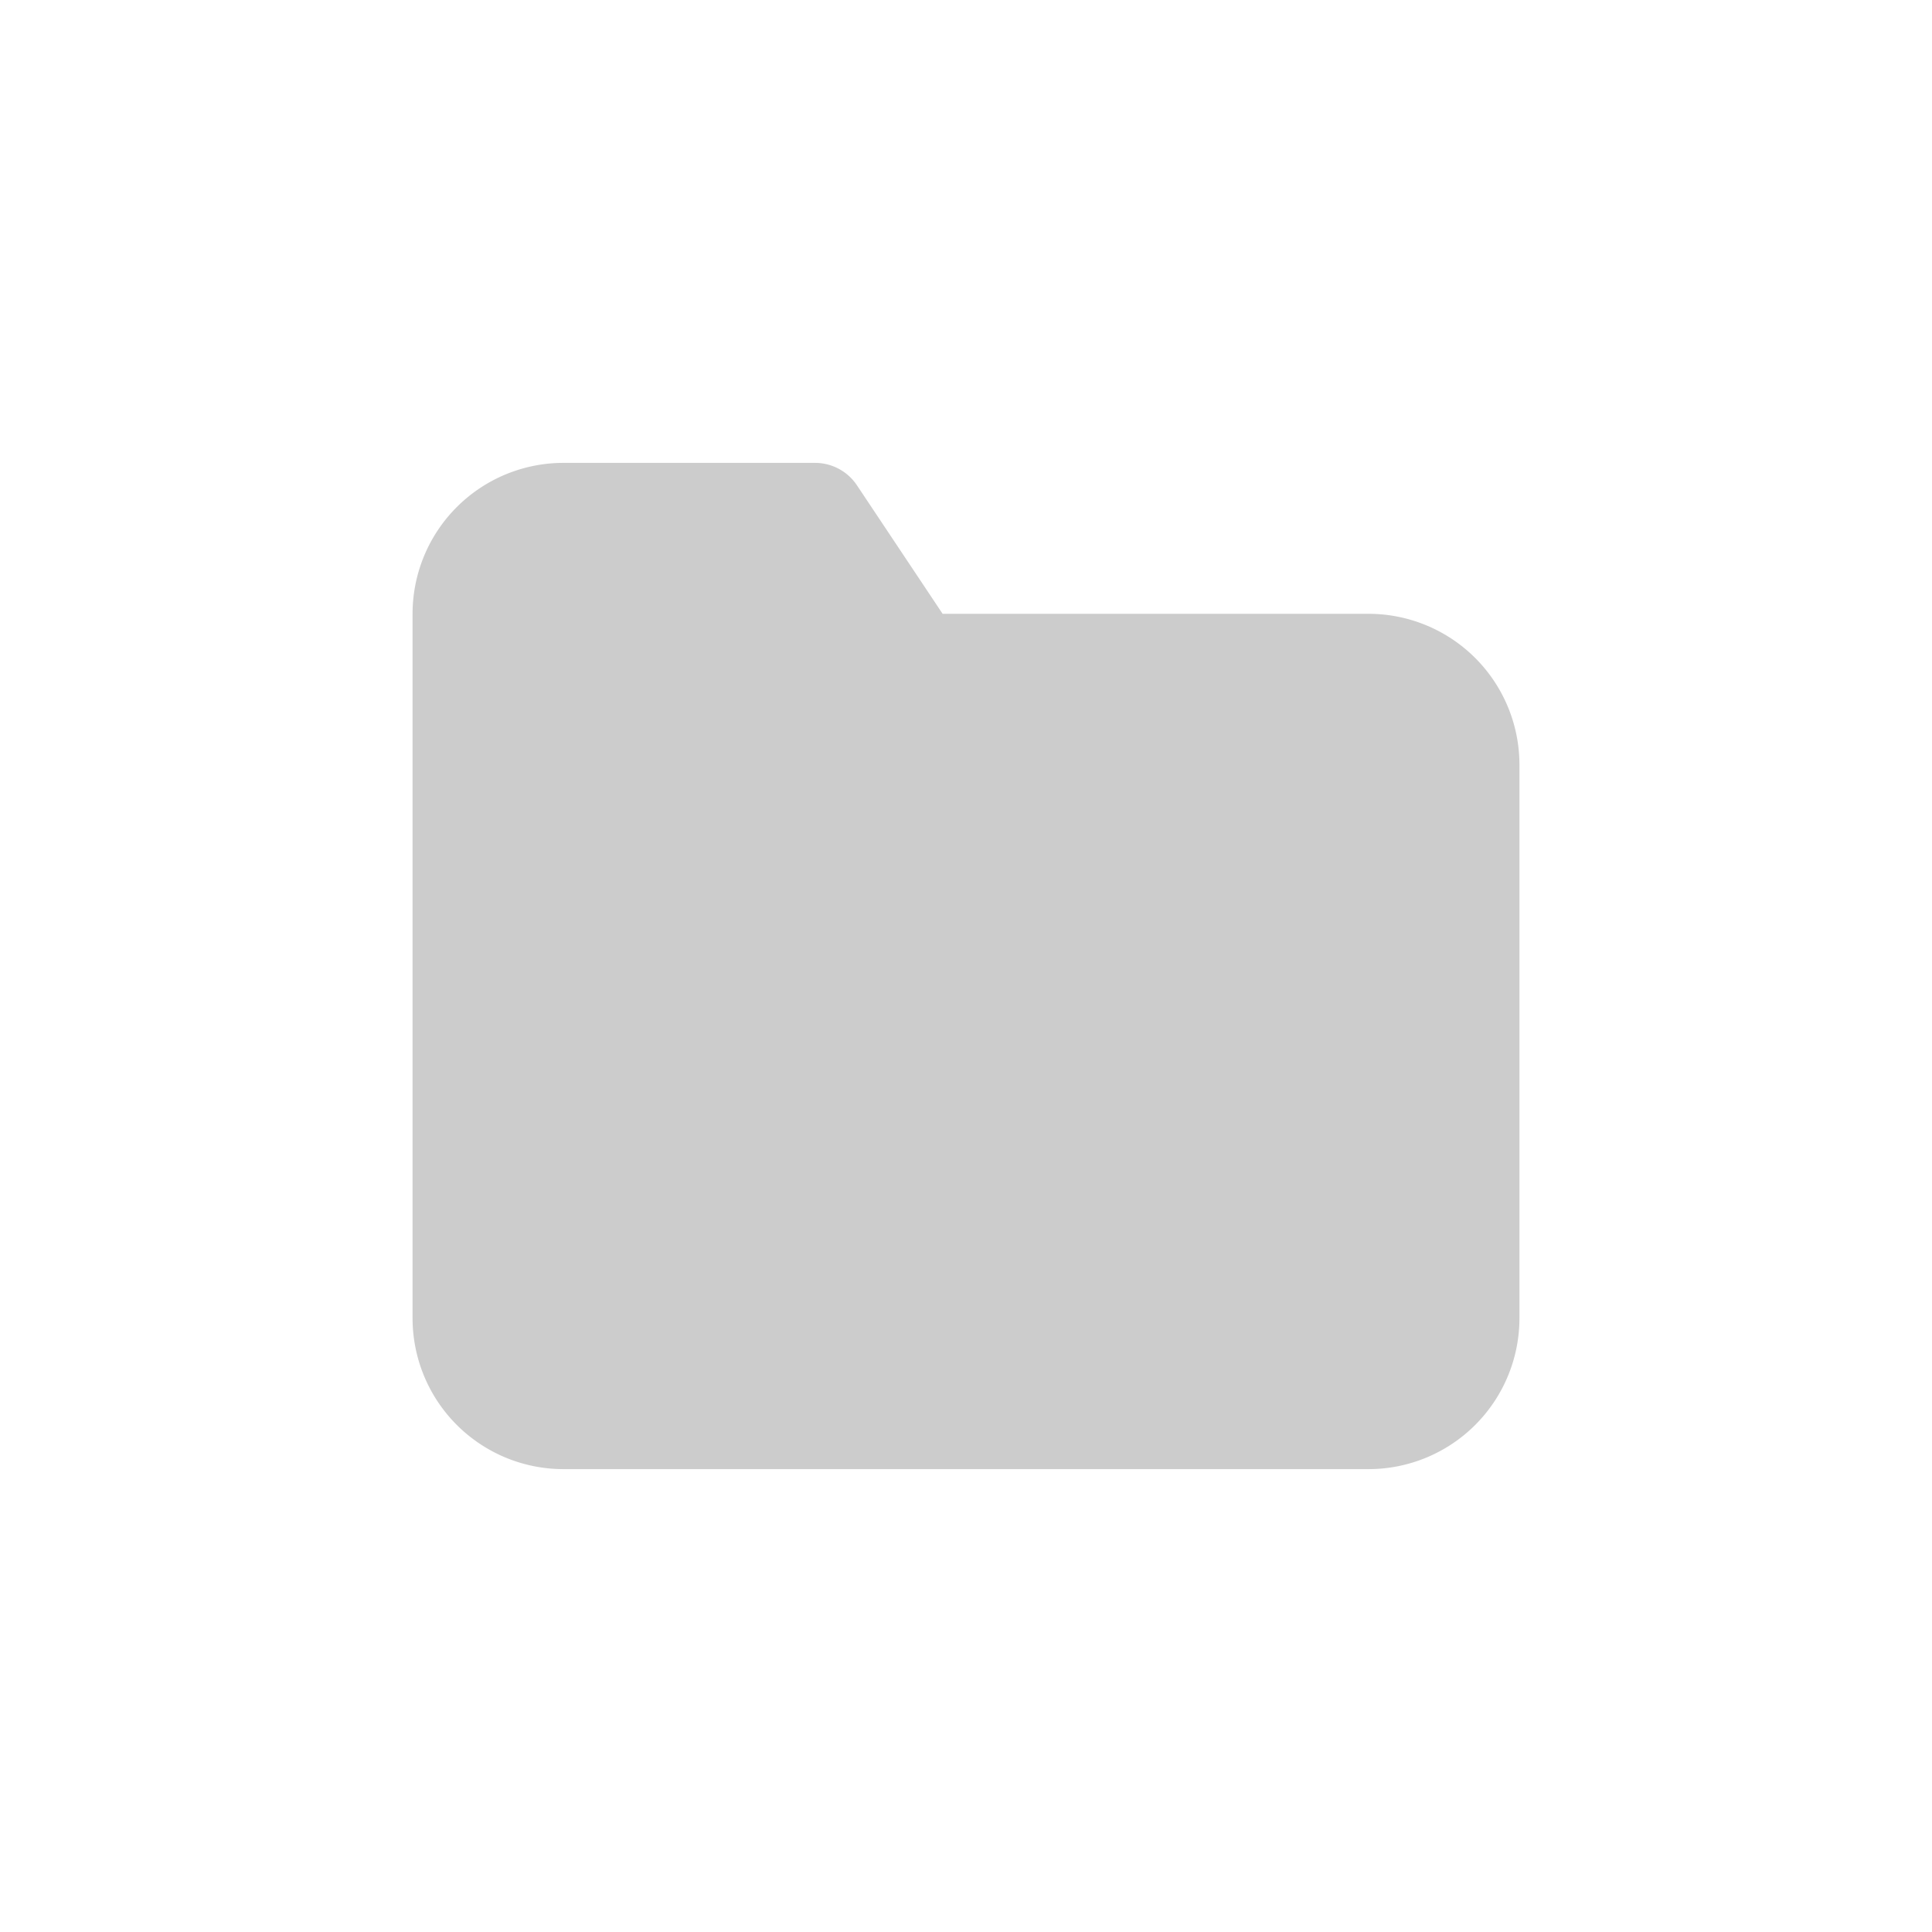<?xml version="1.0" encoding="UTF-8" standalone="no"?>
<svg
   xmlns:dc="http://purl.org/dc/elements/1.1/"
   xmlns:cc="http://creativecommons.org/ns#"
   xmlns:rdf="http://www.w3.org/1999/02/22-rdf-syntax-ns#"
   xmlns:svg="http://www.w3.org/2000/svg"
   xmlns="http://www.w3.org/2000/svg"
   xmlns:sodipodi="http://sodipodi.sourceforge.net/DTD/sodipodi-0.dtd"
   xmlns:inkscape="http://www.inkscape.org/namespaces/inkscape"
   width="48"
   height="48"
   viewBox="0 0 48 48"
   class="feather feather-folder"
   version="1.1"
   id="svg4"
   sodipodi:docname="folder.svg"
   inkscape:version="0.92.2 5c3e80d, 2017-08-06"
   style="fill:none;stroke:currentColor;stroke-width:2;stroke-linecap:round;stroke-linejoin:round">
  <defs
     id="defs8" />
  <sodipodi:namedview
     pagecolor="#ffffff"
     bordercolor="#666666"
     borderopacity="1"
     objecttolerance="10"
     gridtolerance="10"
     guidetolerance="10"
     inkscape:pageopacity="0"
     inkscape:pageshadow="2"
     inkscape:window-width="1016"
     inkscape:window-height="480"
     id="namedview6"
     showgrid="false"
     inkscape:zoom="9.8333333"
     inkscape:cx="11.627445"
     inkscape:cy="12.876717"
     inkscape:window-x="433"
     inkscape:window-y="160"
     inkscape:window-maximized="0"
     inkscape:current-layer="svg4" />
  <path
     d="M 36.5,32.75 A 2.5,2.5 0 0 1 34,35.25 H 14 a 2.5,2.5 0 0 1 -2.5,-2.5 V 15.25 a 2.5,2.5 0 0 1 2.5,-2.5 H 20.25 l 2.5,3.75 H 34 a 2.5,2.5 0 0 1 2.5,2.5 z"
     id="path2"
     style="fill:#cccccc;fill-opacity:1;stroke:#cccccc;stroke-width:2.5"
     inkscape:connector-curvature="0" />
</svg>
